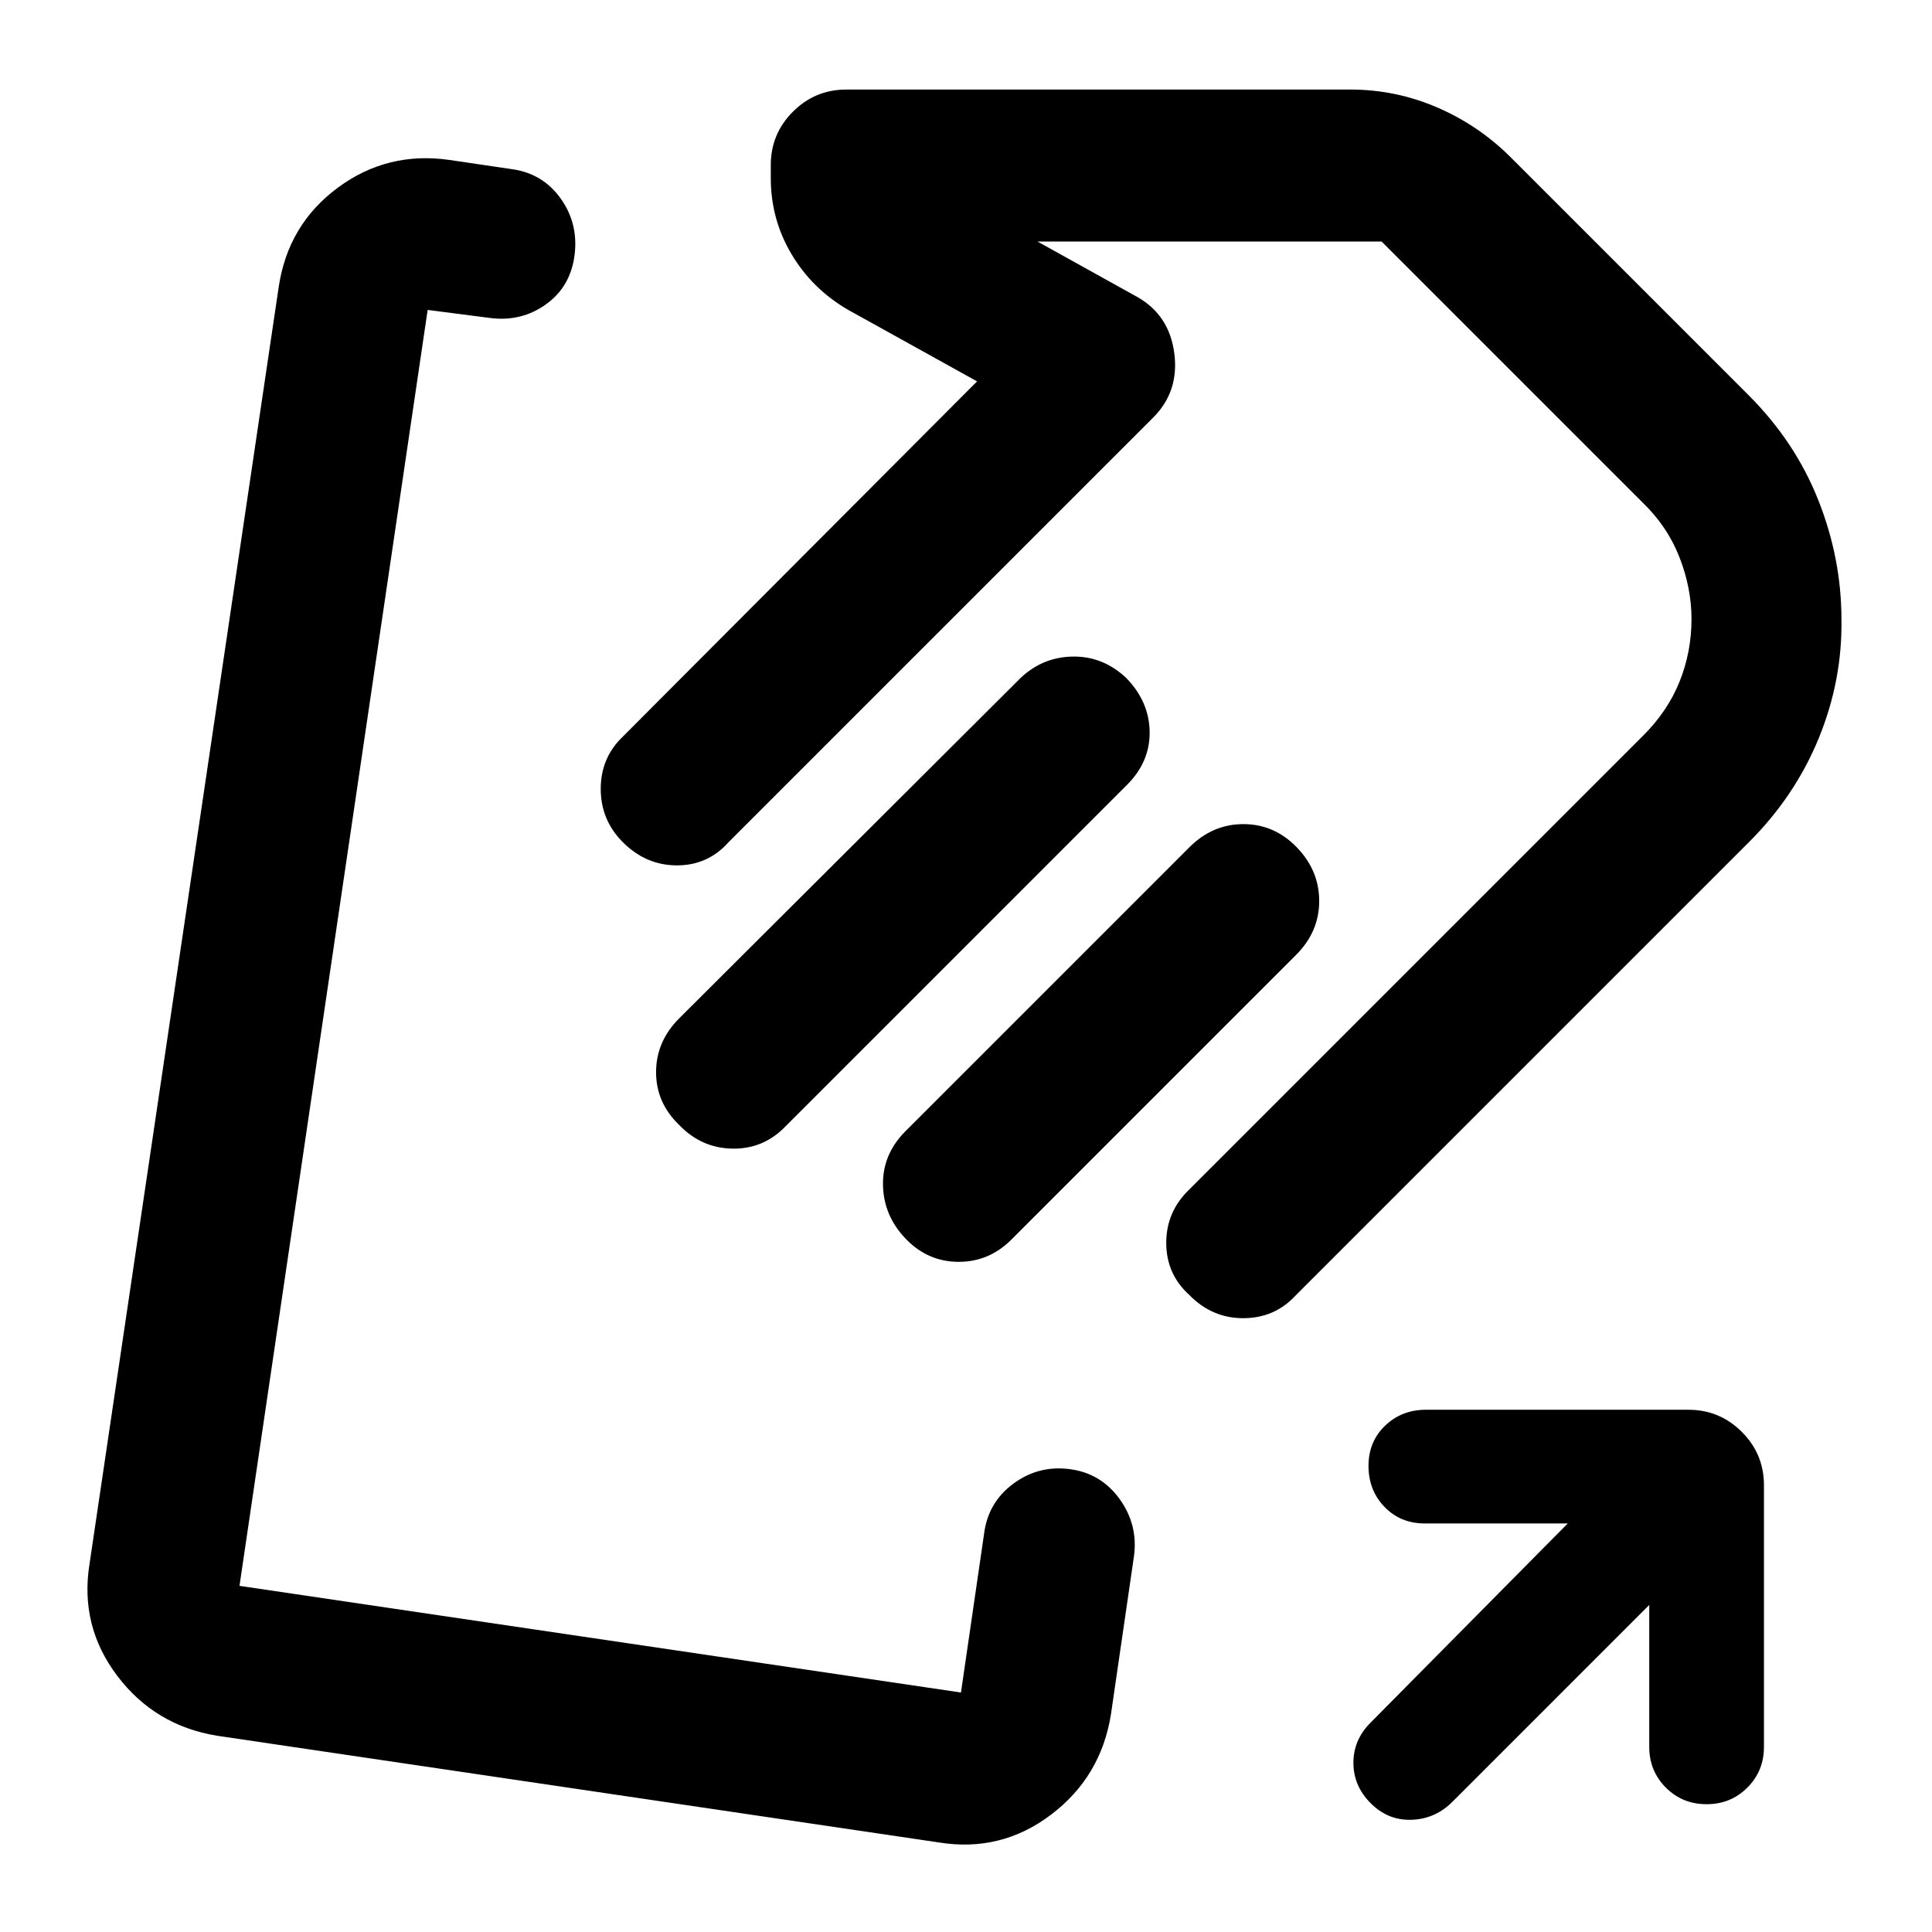 <svg xmlns="http://www.w3.org/2000/svg" height="24" viewBox="0 -960 960 960" width="24"><path d="M309-463ZM466.5-44.5 108-97.5q-31-5-49.75-29.81Q39.5-152.11 44.5-183l94-634.5q4.66-30.94 29.33-49.22Q192.5-885 223.5-880.5L254-876q15.5 2 24.5 14.5 9 12.51 7 28.25-2 15.75-14.25 24.5T243.5-802l-31-4L119-172l358.5 53 11.5-79q2-15.5 14.5-24.75t28-7.25q15.5 2 24.75 14.75T563.5-187L552-108q-5 31-29.81 49.75-24.8 18.75-55.69 13.75Zm402.64-497.14L643.5-316q-10.31 11-25.78 11T591-316.5q-11.5-10.38-11.5-25.94T591-369l225-225q12.5-12.29 18.5-27.15 6-14.85 6-31.25 0-15.36-6-30.73-6-15.37-18.5-27.37L686.5-840h-171l49.5 27.5q16 9 18.5 28t-10.5 32l-211 211Q351.75-530 336.38-530q-15.38 0-26.88-11.5-11-11-11-26.5t11-26l176-176.5-64-35.5q-17.84-10.31-28.17-27.66Q383-851 383-871.5v-6.5q0-15.5 11-26.5t26.5-11H671q22.45 0 43.02 8.84 20.58 8.84 36.48 24.66l118.42 118.42Q892-740.5 903.5-711.5t11.5 59.25q.5 30.25-11.25 59t-34.61 51.61ZM337.5-401Q326-412 326-427.25T337.5-454L507-623q11-10.5 26-10.75t26.5 10.51q11.5 11.74 11.75 26.74.25 15-11.25 26.5L390.5-400.5q-11 11.5-26.5 11.25T337.5-401ZM450-344.5q-11-11.5-11.25-26.75T450-398l141-141q11.5-11.5 26.84-11.5t26.5 11.5q11.16 11.5 11.16 26.75T644-485.5l-141 141Q491.8-333 476.4-333q-15.4 0-26.4-11.5Zm369.5 182L721-64q-8.5 8-20 8.25t-20-8.32q-8.5-8.57-8.5-20T681-104l98-99h-71q-12.13 0-20.07-8.25-7.93-8.25-7.93-20.34 0-12.1 8.25-20 8.25-7.91 20.25-7.91H839q15.5 0 26.5 11t11 26.5v130q0 12-8.25 20.25T848-63.5q-12 0-20.25-8.25T819.5-92v-70.5ZM661-649.5Z"/></svg>